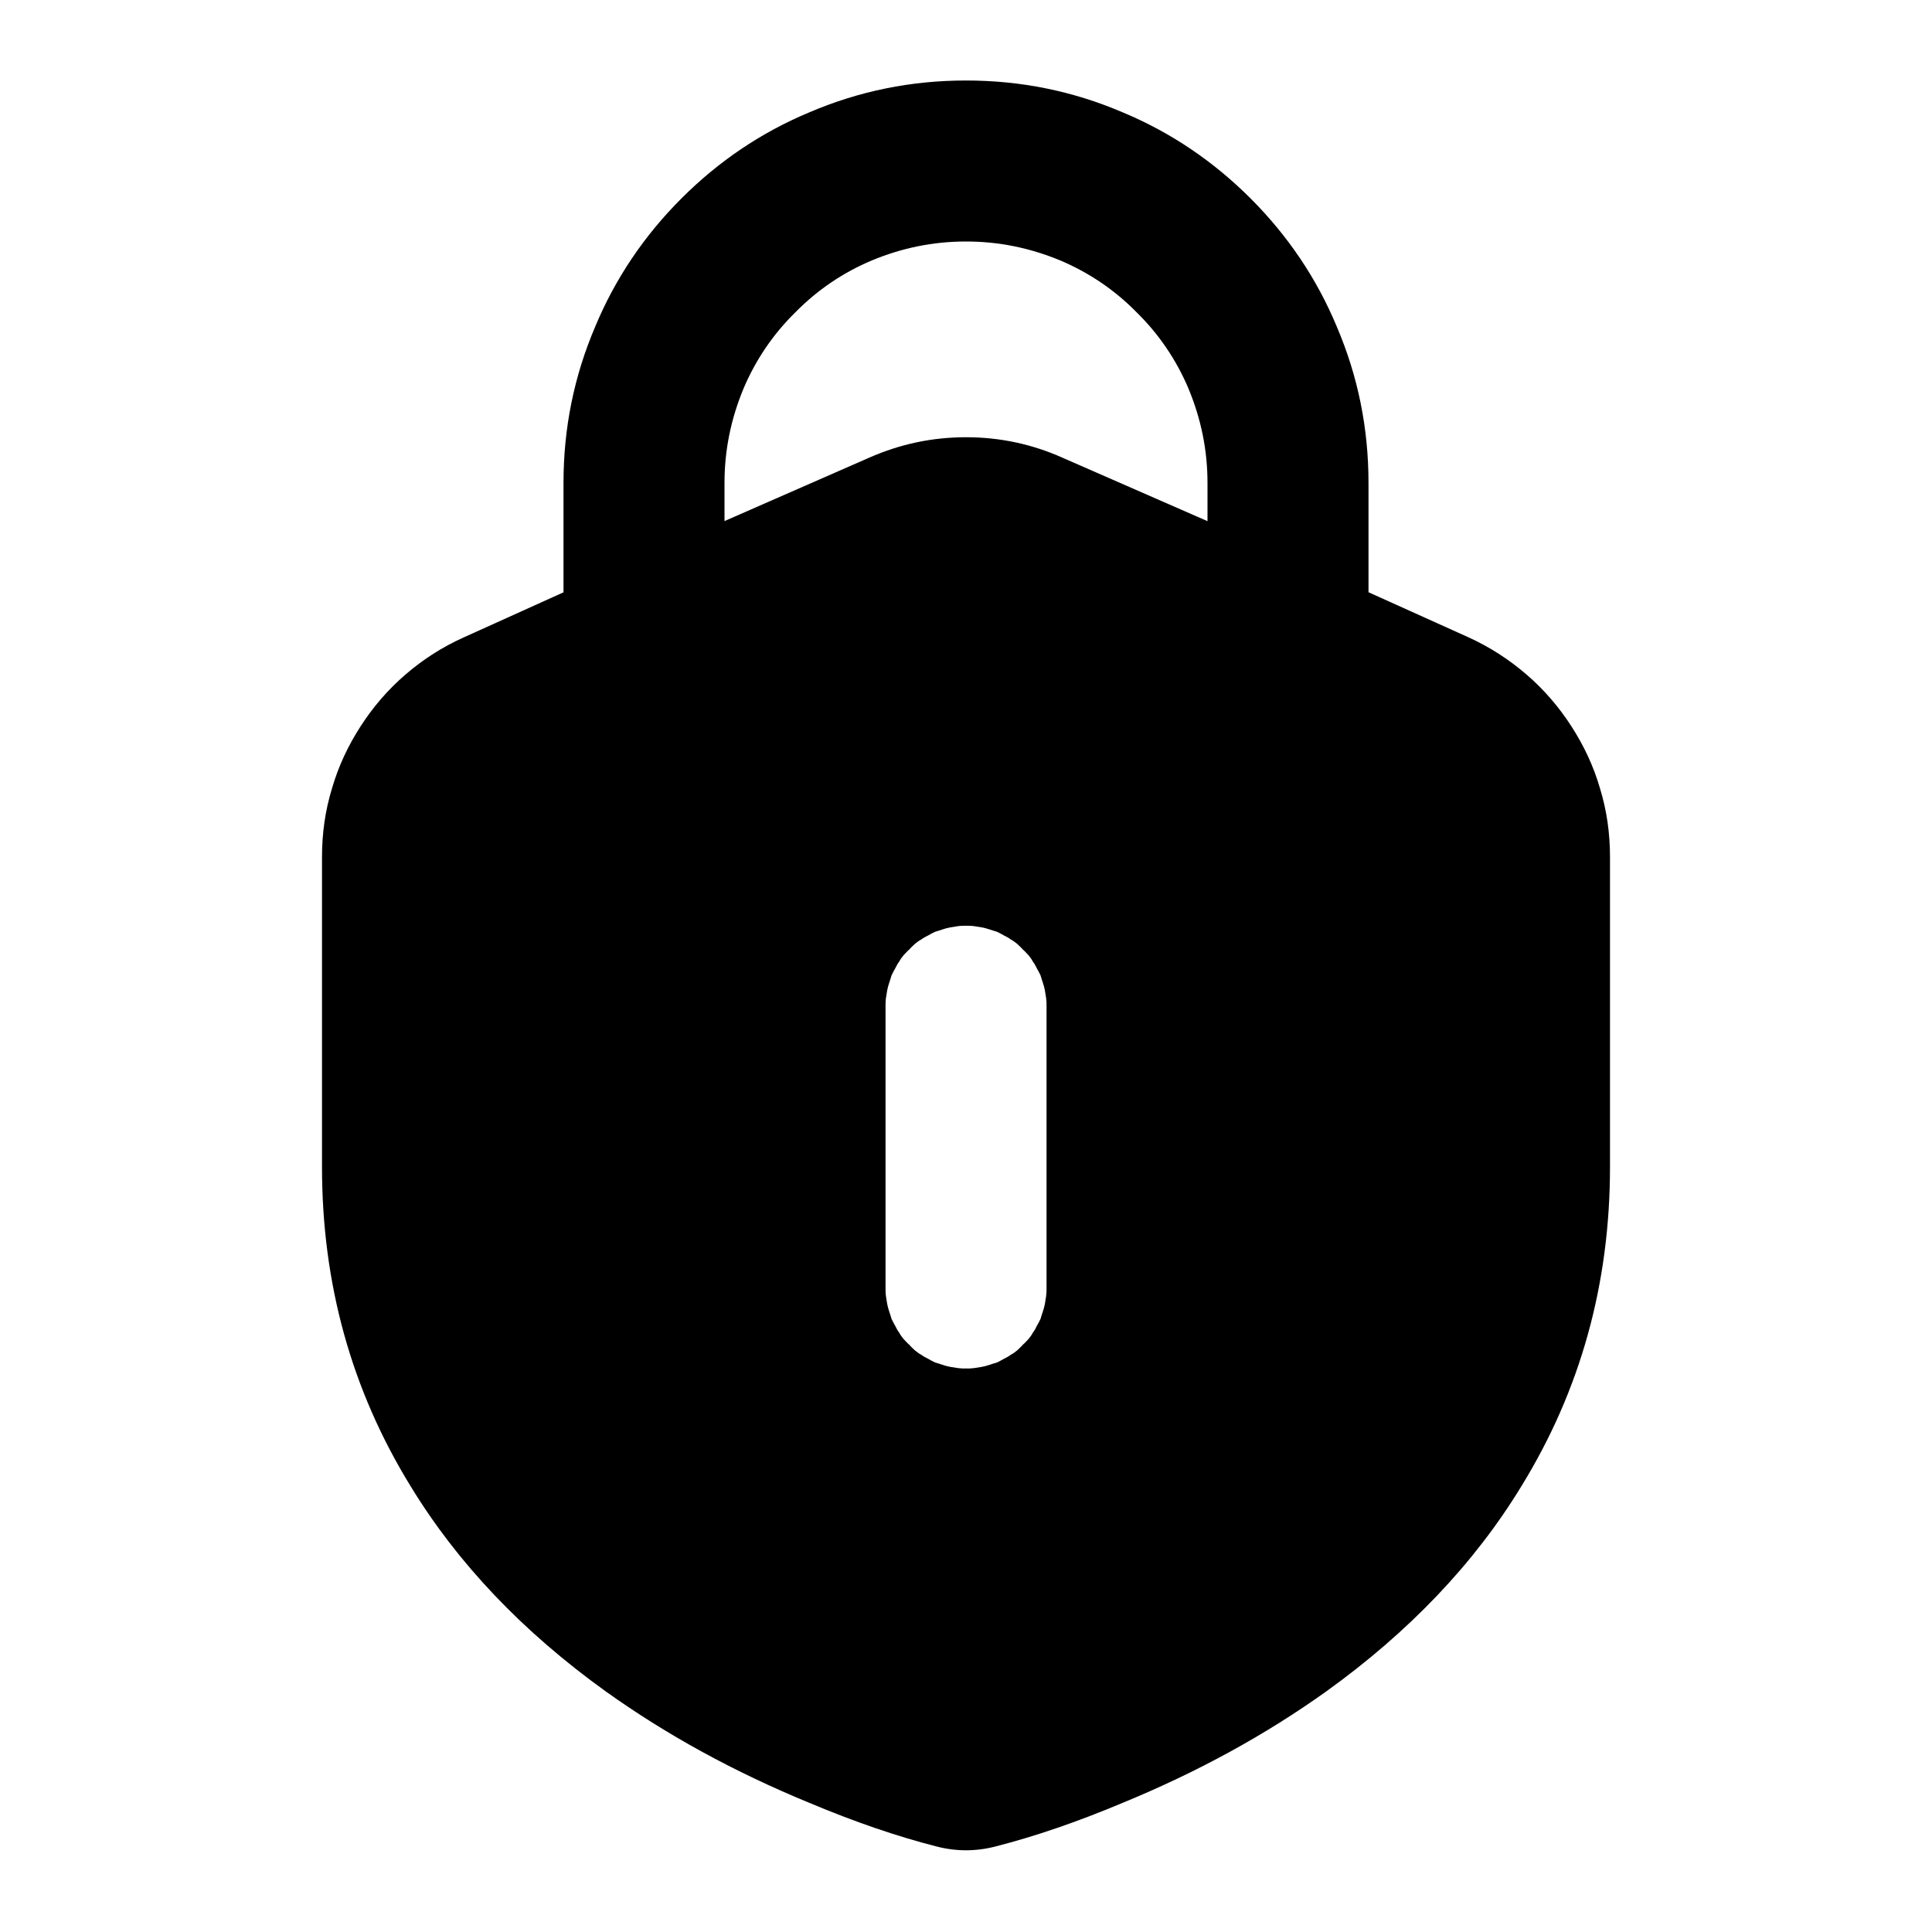 <svg xmlns="http://www.w3.org/2000/svg" xmlns:xlink="http://www.w3.org/1999/xlink" width="48" height="48" viewBox="0 0 48 48" fill="none">
<path d="M14.79 8.11C15.29 6.91 16.01 5.85 16.93 4.93C17.85 4.01 18.91 3.29 20.11 2.79C21.35 2.26 22.64 2 24 2C25.36 2 26.65 2.26 27.89 2.79C29.09 3.29 30.15 4.01 31.07 4.93C31.99 5.85 32.71 6.91 33.21 8.11C33.74 9.35 34 10.64 34 12L34 14.714L36.48 15.832C37.01 16.073 37.49 16.383 37.93 16.762C38.36 17.133 38.73 17.562 39.04 18.043C39.35 18.523 39.59 19.032 39.75 19.582C39.92 20.133 40 20.703 40 21.293L40 28.992C40 31.892 39.27 34.532 37.8 36.922C36.63 38.843 35.01 40.542 32.95 42.023C31.44 43.102 29.76 44.023 27.89 44.792C26.77 45.263 25.72 45.623 24.74 45.873C24.25 46.002 23.75 46.002 23.26 45.873C22.28 45.623 21.23 45.263 20.11 44.792C18.24 44.023 16.56 43.102 15.05 42.023C12.99 40.542 11.37 38.843 10.2 36.922C8.73 34.532 8 31.892 8 28.992L8 21.293C8 20.703 8.08 20.133 8.25 19.582C8.41 19.032 8.65 18.523 8.96 18.043C9.27 17.562 9.64 17.133 10.07 16.762C10.51 16.383 10.99 16.073 11.53 15.832L14 14.716L14 12C14 10.64 14.26 9.35 14.79 8.11ZM24.941 23.24C25.001 23.27 25.061 23.3 25.111 23.34C25.171 23.37 25.221 23.41 25.271 23.45C25.321 23.5 25.371 23.54 25.411 23.59C25.461 23.63 25.501 23.68 25.551 23.73C25.591 23.78 25.631 23.83 25.661 23.89C25.701 23.94 25.731 24 25.761 24.06C25.791 24.11 25.821 24.17 25.851 24.23C25.871 24.3 25.891 24.36 25.911 24.42C25.931 24.48 25.951 24.55 25.961 24.61C25.971 24.67 25.981 24.74 25.991 24.8C26.001 24.87 26.001 24.93 26.001 25L26.001 32C26.001 32.07 26.001 32.13 25.991 32.2C25.981 32.26 25.971 32.33 25.961 32.39C25.951 32.45 25.931 32.52 25.911 32.58C25.891 32.64 25.871 32.7 25.851 32.77C25.821 32.83 25.791 32.89 25.761 32.94C25.731 33 25.701 33.06 25.661 33.11C25.631 33.17 25.591 33.22 25.551 33.27C25.501 33.32 25.461 33.37 25.411 33.41C25.371 33.46 25.321 33.5 25.271 33.55C25.221 33.59 25.171 33.63 25.111 33.66C25.061 33.7 25.001 33.73 24.941 33.76C24.891 33.79 24.831 33.82 24.771 33.85C24.701 33.87 24.641 33.89 24.581 33.91C24.521 33.93 24.451 33.95 24.391 33.96C24.331 33.97 24.261 33.98 24.201 33.99C24.131 34 24.071 34 24.001 34C23.931 34 23.871 34 23.801 33.99C23.741 33.98 23.671 33.97 23.611 33.96C23.551 33.95 23.481 33.93 23.421 33.91C23.361 33.89 23.301 33.87 23.231 33.85C23.171 33.82 23.111 33.79 23.061 33.76C23.001 33.73 22.941 33.7 22.891 33.66C22.831 33.63 22.781 33.59 22.731 33.55C22.681 33.5 22.631 33.46 22.591 33.41C22.541 33.37 22.501 33.32 22.451 33.27C22.411 33.22 22.371 33.17 22.341 33.11C22.301 33.06 22.271 33 22.241 32.94C22.211 32.89 22.181 32.83 22.151 32.77C22.131 32.7 22.111 32.64 22.091 32.58C22.071 32.52 22.051 32.45 22.041 32.39C22.031 32.33 22.021 32.26 22.011 32.2C22.001 32.13 22.001 32.07 22.001 32L22.001 25C22.001 24.93 22.001 24.87 22.011 24.8C22.021 24.74 22.031 24.67 22.041 24.61C22.051 24.55 22.071 24.48 22.091 24.42C22.111 24.36 22.131 24.3 22.151 24.23C22.181 24.17 22.211 24.11 22.241 24.06C22.271 24 22.301 23.94 22.341 23.89C22.371 23.83 22.411 23.78 22.451 23.73C22.501 23.68 22.541 23.63 22.591 23.59C22.631 23.54 22.681 23.5 22.731 23.45C22.781 23.41 22.831 23.37 22.891 23.34C22.941 23.3 23.001 23.27 23.061 23.24C23.111 23.21 23.171 23.18 23.231 23.15C23.301 23.13 23.361 23.11 23.421 23.09C23.481 23.07 23.551 23.05 23.611 23.04C23.671 23.03 23.741 23.02 23.801 23.01C23.871 23 23.931 23 24.001 23C24.071 23 24.131 23 24.201 23.01C24.261 23.02 24.331 23.03 24.391 23.04C24.451 23.05 24.521 23.07 24.581 23.09C24.641 23.11 24.701 23.13 24.771 23.15C24.831 23.18 24.891 23.21 24.941 23.24ZM30 12.948L26.4 11.373C25.64 11.033 24.84 10.863 24 10.863C23.16 10.863 22.36 11.033 21.59 11.373L18 12.946L18 12C18 11.18 18.16 10.41 18.47 9.66C18.77 8.95 19.2 8.31 19.76 7.76C20.31 7.2 20.95 6.77 21.66 6.47C22.41 6.16 23.18 6 24 6C24.82 6 25.59 6.16 26.34 6.47C27.05 6.77 27.69 7.2 28.24 7.76C28.8 8.31 29.23 8.95 29.53 9.66C29.84 10.41 30 11.18 30 12L30 12.948Z" fill-rule="evenodd"  fill="#000000" >
</path>
</svg>
